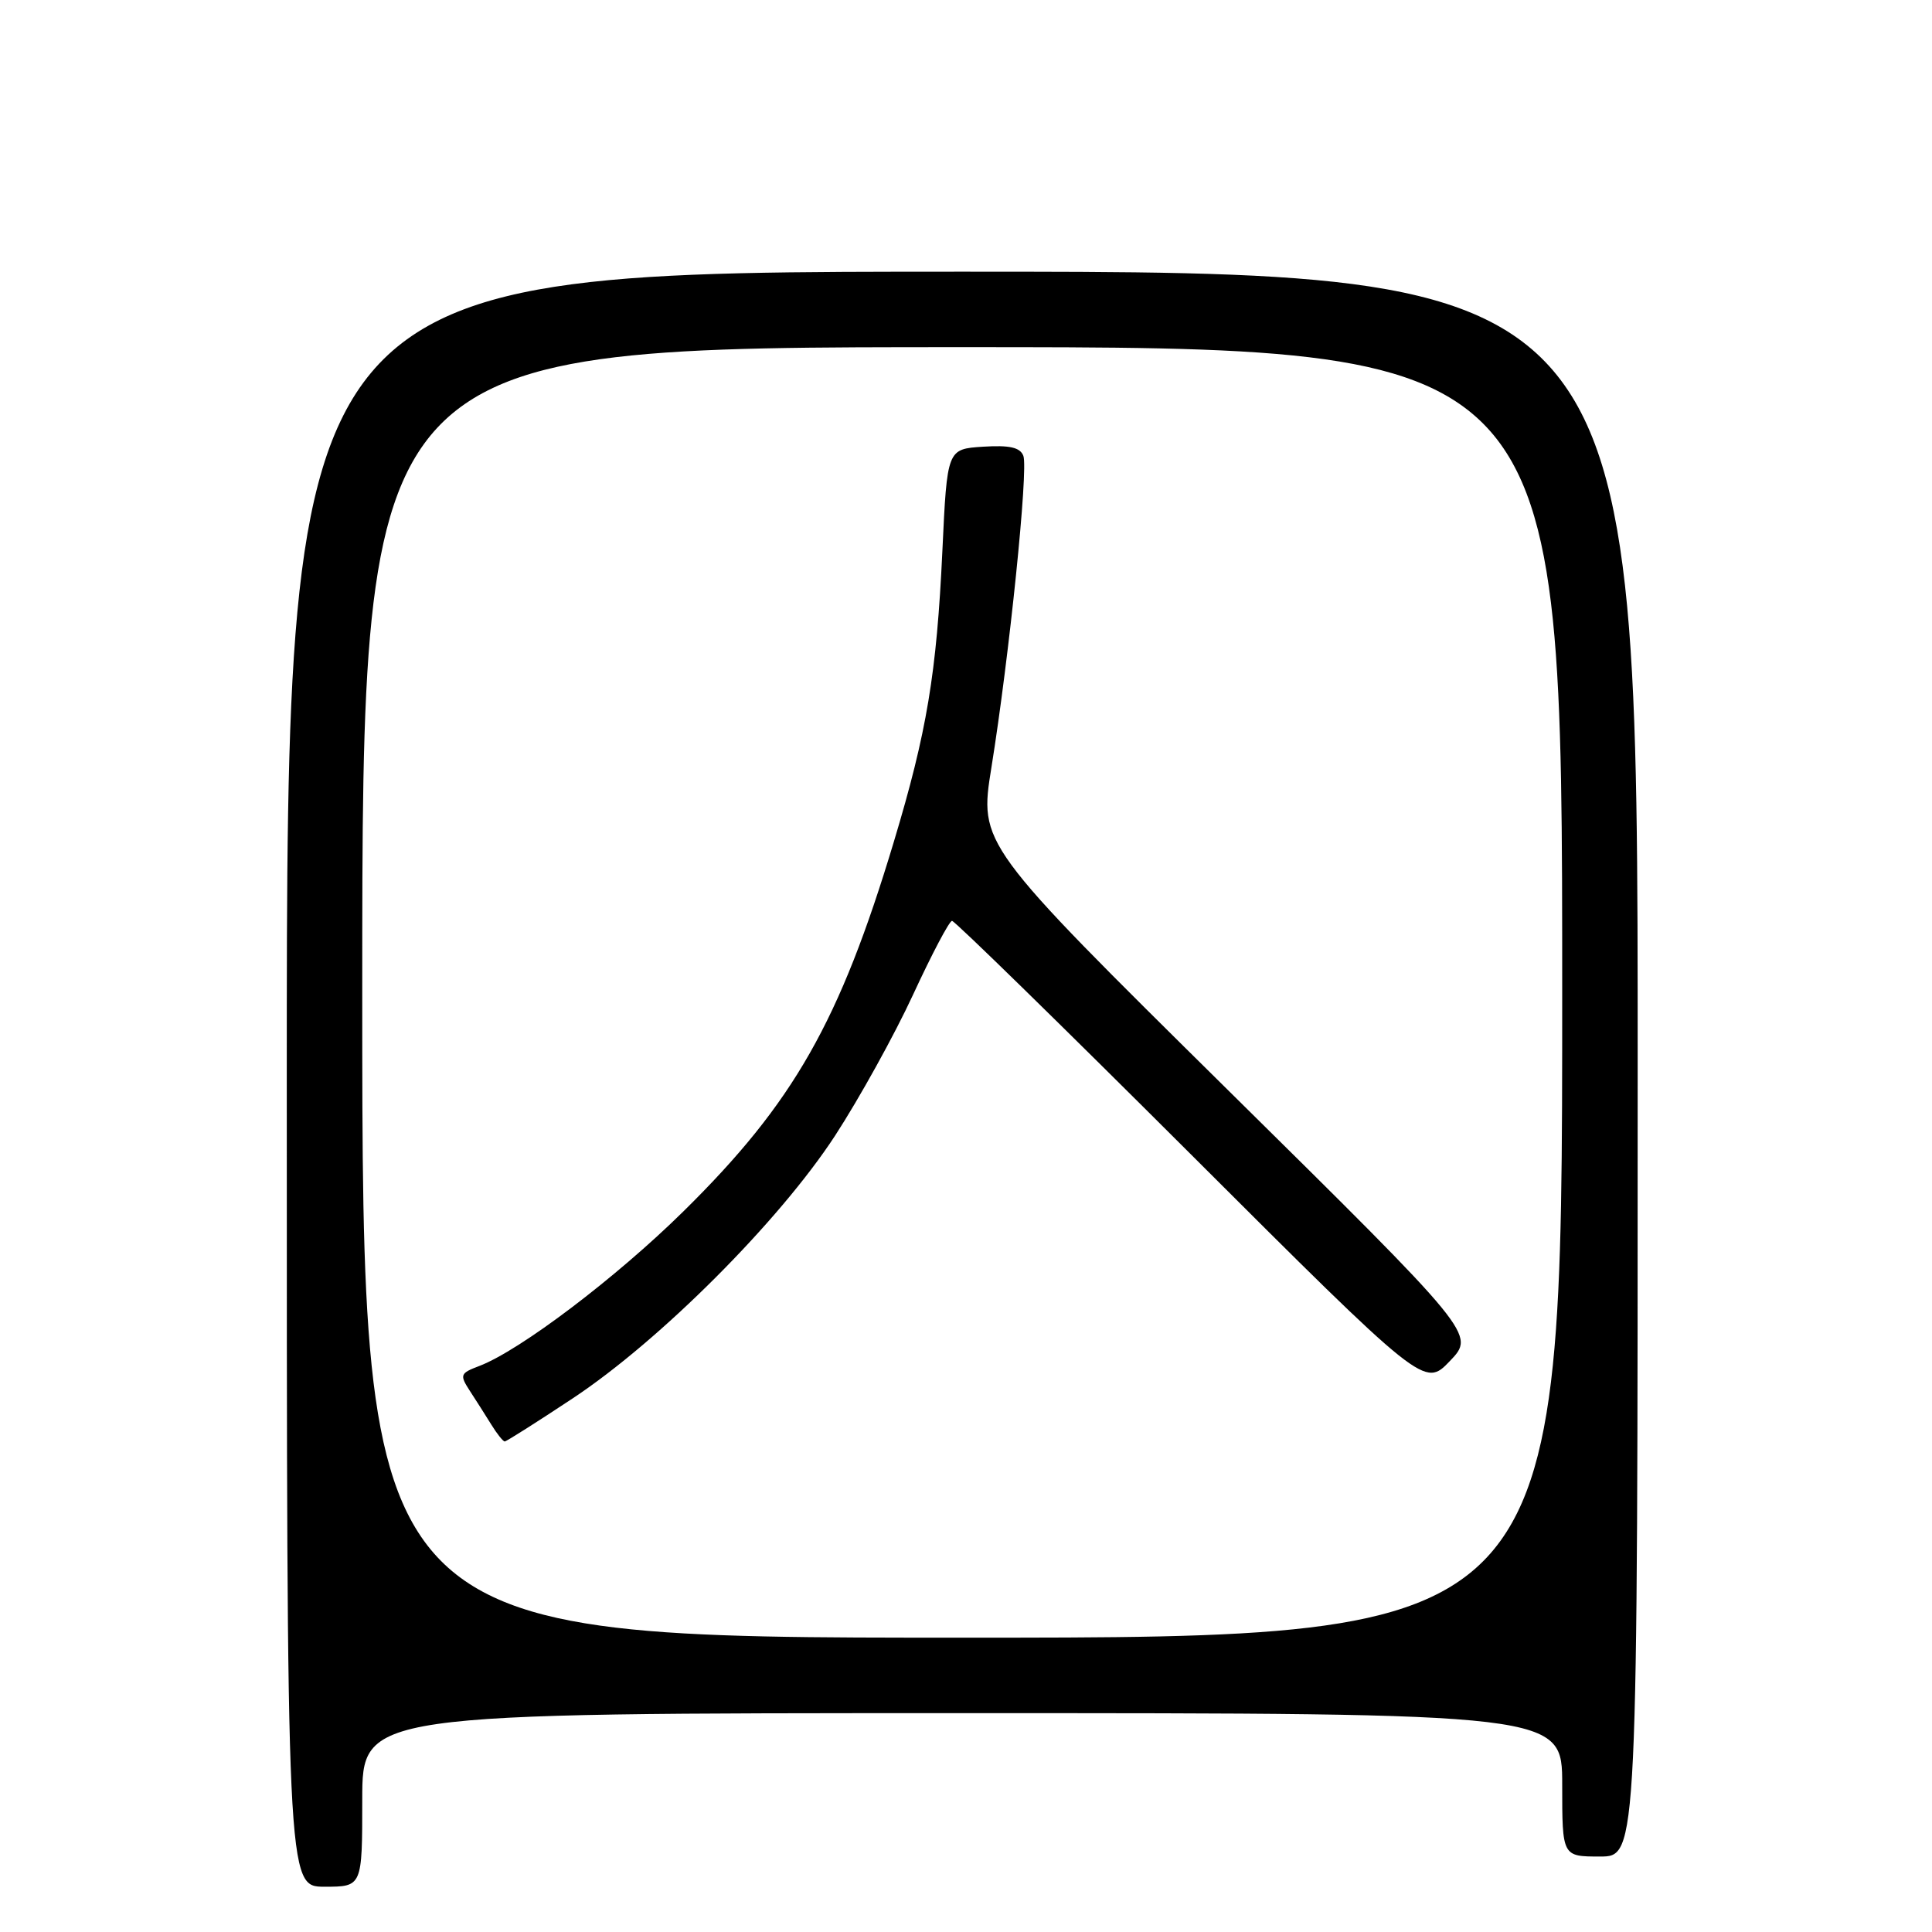 <?xml version="1.0" encoding="UTF-8" standalone="no"?>
<!DOCTYPE svg PUBLIC "-//W3C//DTD SVG 1.1//EN" "http://www.w3.org/Graphics/SVG/1.1/DTD/svg11.dtd" >
<svg xmlns="http://www.w3.org/2000/svg" xmlns:xlink="http://www.w3.org/1999/xlink" version="1.1" viewBox="0 0 256 256">
 <g >
 <path fill="currentColor"
d=" M 48.00 238.50 C 48.00 227.00 48.00 227.00 127.50 227.00 C 207.00 227.00 207.00 227.00 207.00 236.50 C 207.00 246.00 207.00 246.00 212.00 246.00 C 217.00 246.00 217.00 246.00 217.00 141.00 C 217.00 36.00 217.00 36.00 127.50 36.00 C 38.00 36.00 38.00 36.00 38.00 143.00 C 38.00 250.00 38.00 250.00 43.00 250.00 C 48.00 250.00 48.00 250.00 48.00 238.50 Z  M 48.00 131.50 C 48.00 46.00 48.00 46.00 127.50 46.00 C 207.00 46.00 207.00 46.00 207.00 131.50 C 207.00 217.00 207.00 217.00 127.50 217.00 C 48.00 217.00 48.00 217.00 48.00 131.50 Z  M 75.89 185.29 C 87.47 177.62 103.27 161.80 110.64 150.50 C 113.86 145.55 118.53 137.12 121.00 131.77 C 123.48 126.41 125.79 122.02 126.15 122.02 C 126.50 122.01 140.73 135.92 157.77 152.93 C 188.75 183.86 188.75 183.86 192.12 180.34 C 195.50 176.81 195.50 176.81 162.61 144.34 C 129.73 111.86 129.73 111.86 131.37 101.68 C 133.73 87.02 136.28 62.16 135.60 60.40 C 135.17 59.28 133.78 58.97 130.26 59.19 C 125.50 59.50 125.50 59.50 124.87 73.00 C 124.11 89.24 122.82 96.98 118.45 111.50 C 111.27 135.39 105.16 146.13 90.57 160.50 C 81.63 169.31 68.91 178.94 63.51 181.00 C 60.97 181.96 60.89 182.18 62.24 184.27 C 63.04 185.49 64.32 187.51 65.09 188.75 C 65.85 189.99 66.66 191.00 66.88 191.00 C 67.10 191.00 71.15 188.43 75.89 185.29 Z "/>
</g>
</svg>